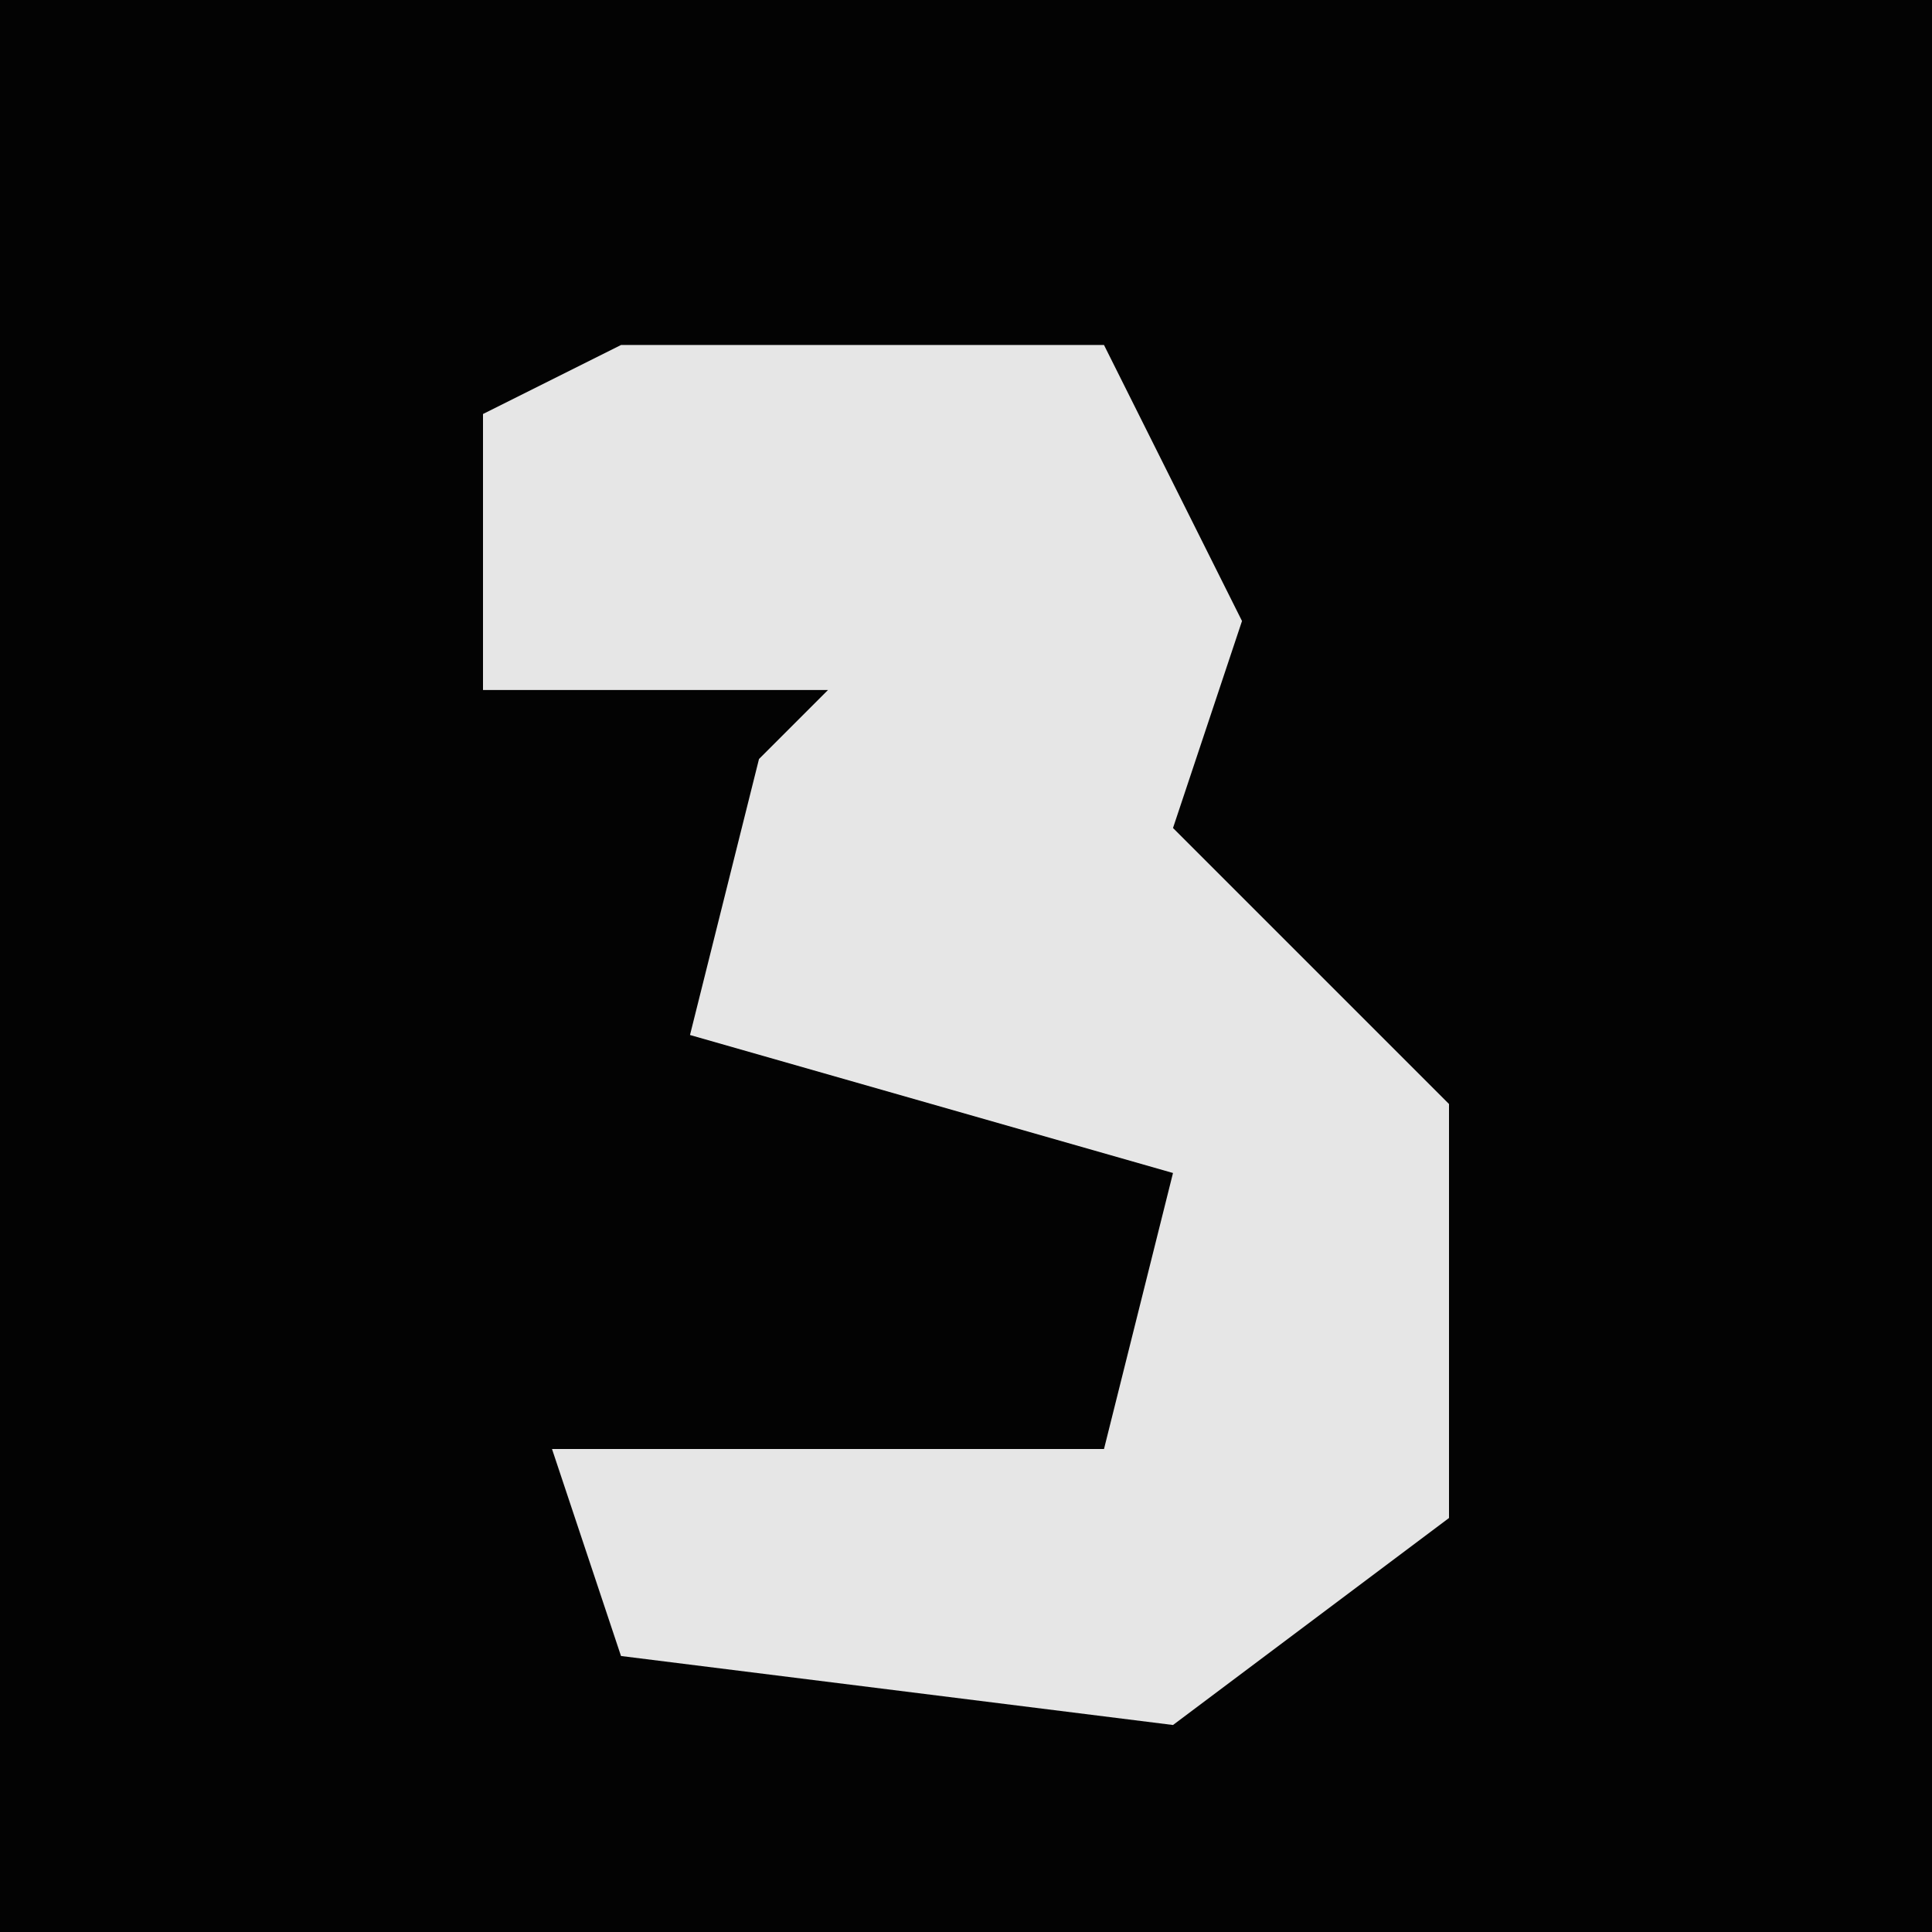<?xml version="1.0" encoding="UTF-8"?>
<svg version="1.1" xmlns="http://www.w3.org/2000/svg" width="28" height="28">
<path d="M0,0 L28,0 L28,28 L0,28 Z " fill="#030303" transform="translate(0,0)"/>
<path d="M0,0 L7,0 L9,4 L8,7 L12,11 L12,17 L8,20 L0,19 L-1,16 L7,16 L8,12 L1,10 L2,6 L3,5 L-2,5 L-2,1 Z " fill="#E6E6E6" transform="translate(9,5)"/>
</svg>
